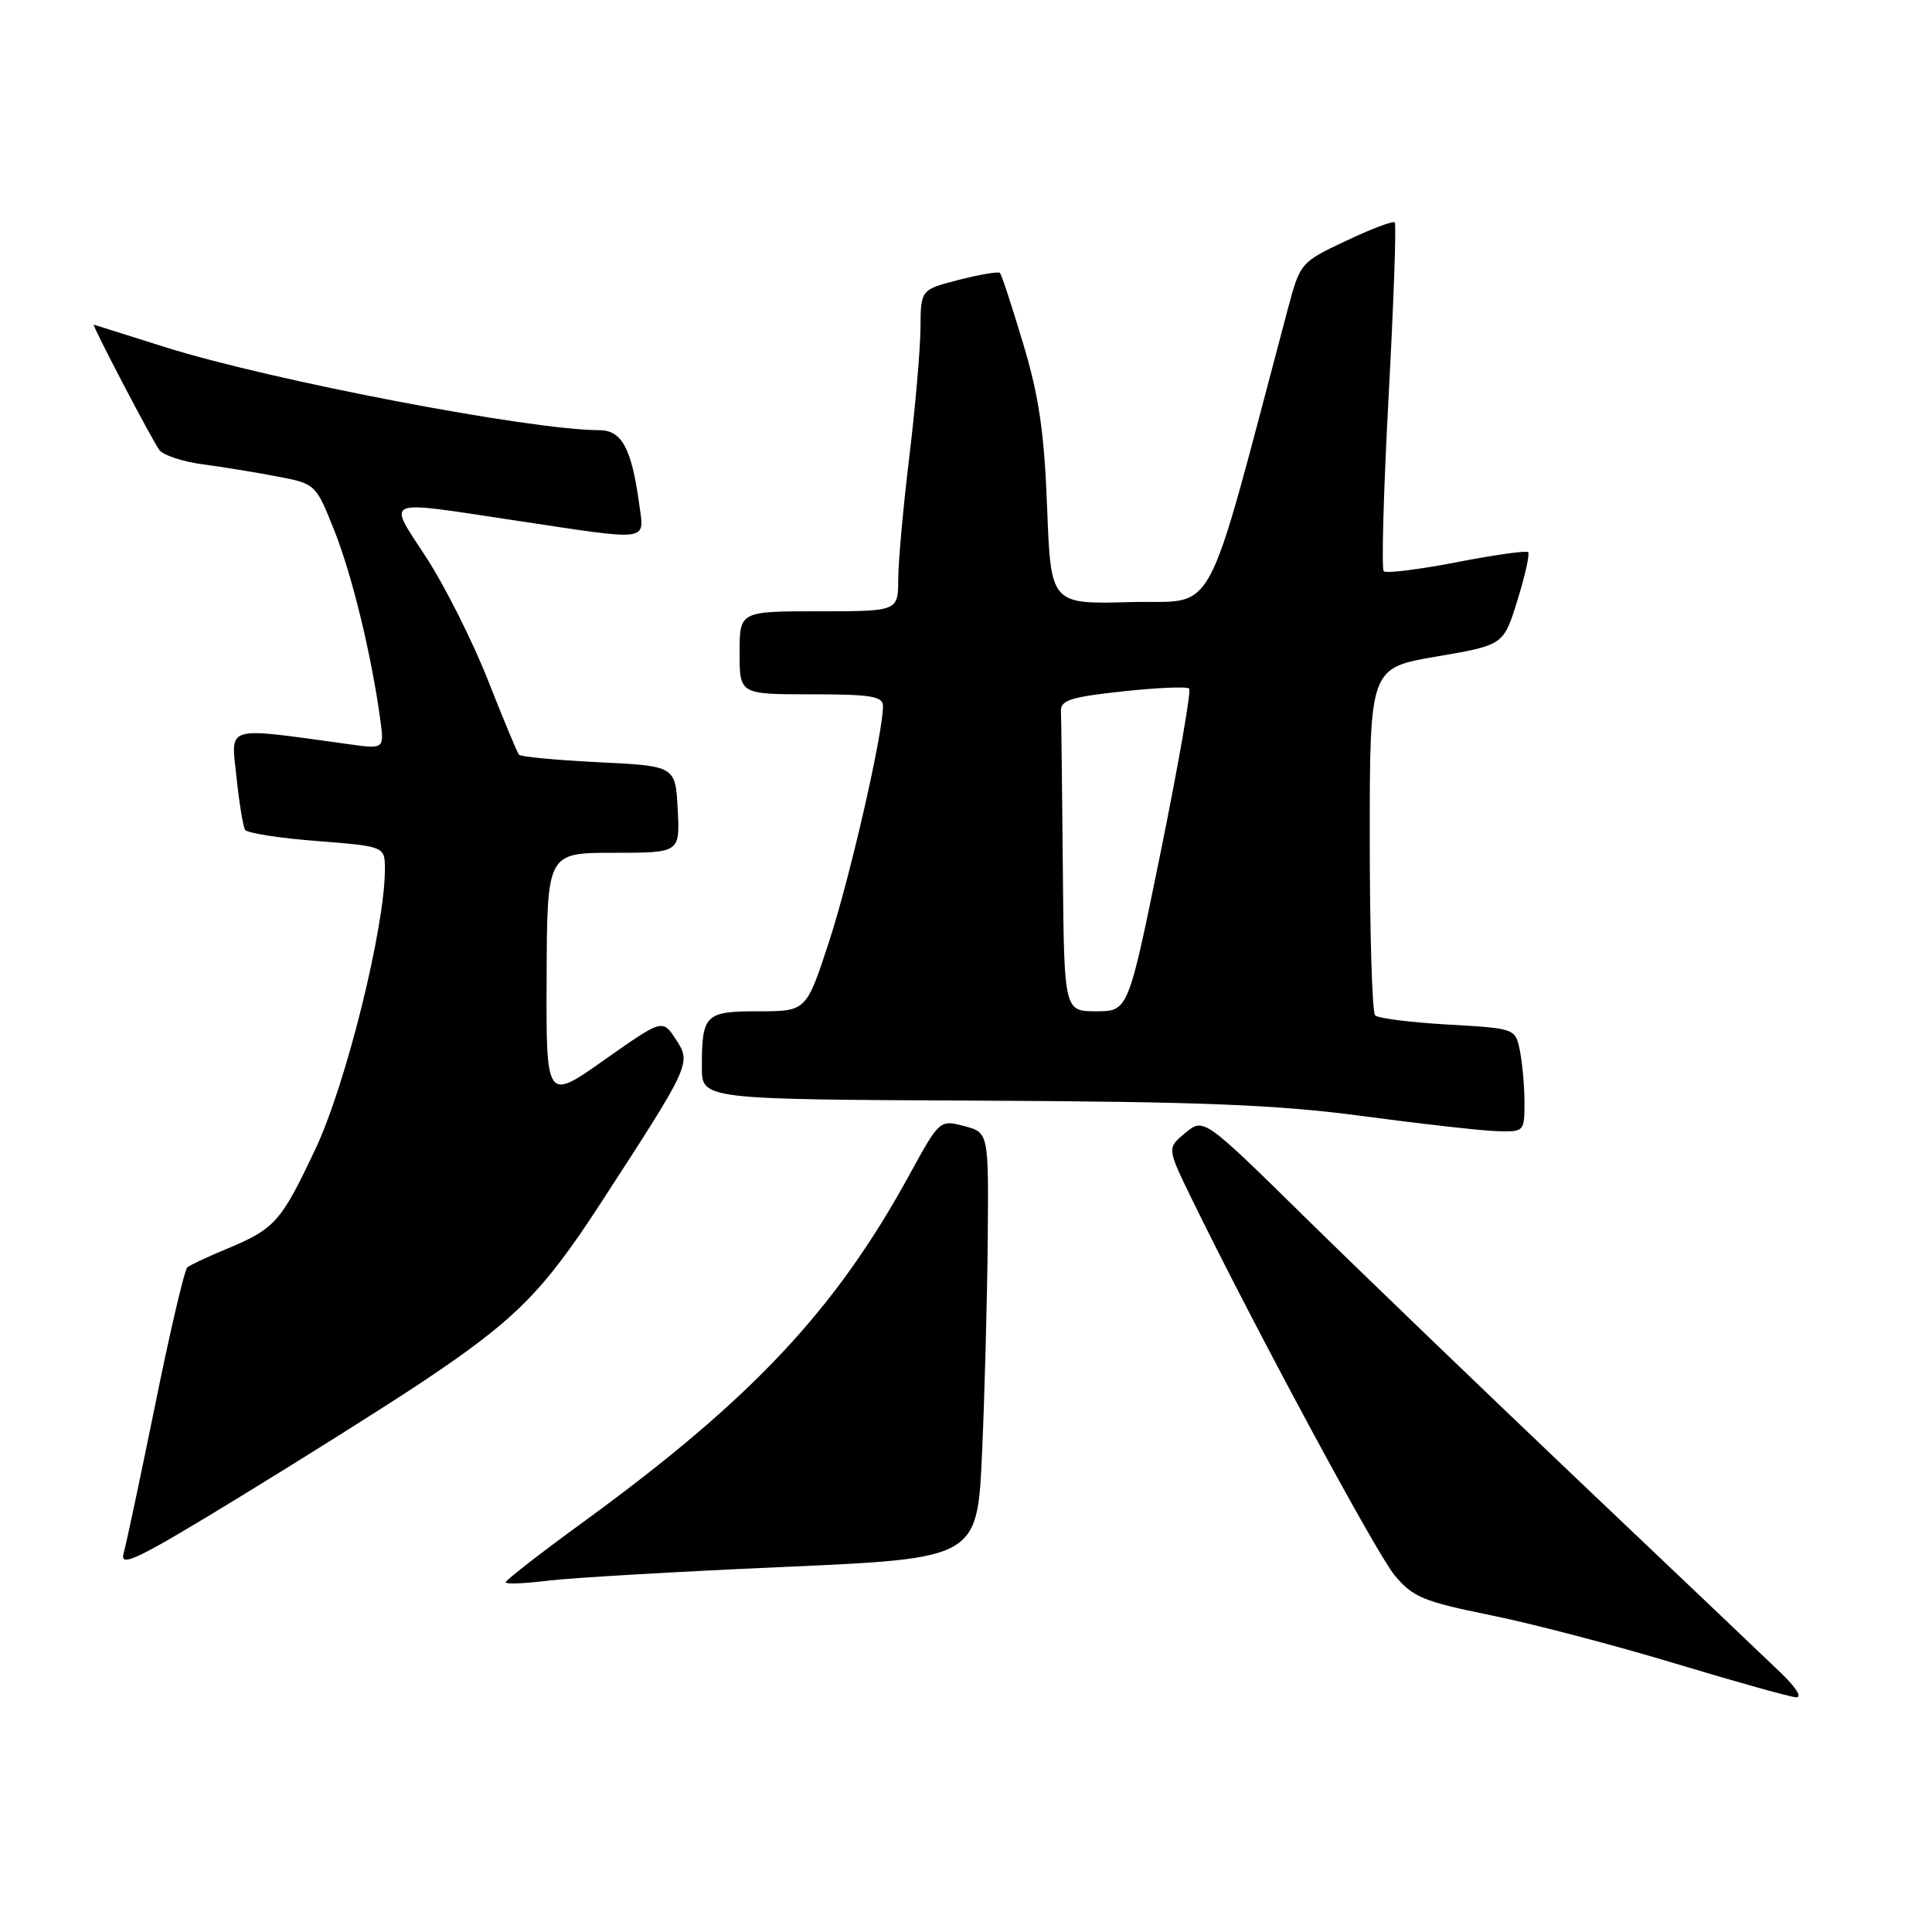 <?xml version="1.0" encoding="UTF-8" standalone="no"?>
<!DOCTYPE svg PUBLIC "-//W3C//DTD SVG 1.1//EN" "http://www.w3.org/Graphics/SVG/1.1/DTD/svg11.dtd" >
<svg xmlns="http://www.w3.org/2000/svg" xmlns:xlink="http://www.w3.org/1999/xlink" version="1.1" viewBox="0 0 256 256">
 <g >
 <path fill="currentColor"
d=" M 235.98 221.67 C 234.07 219.83 222.15 208.50 209.50 196.49 C 196.85 184.47 180.43 168.67 173.00 161.37 C 159.50 148.11 159.50 148.11 157.07 150.11 C 154.63 152.12 154.63 152.12 157.89 158.81 C 166.06 175.57 182.35 205.81 184.80 208.74 C 187.20 211.63 188.61 212.21 197.50 214.02 C 203.00 215.13 214.03 218.02 222.00 220.43 C 229.97 222.84 237.17 224.85 237.98 224.90 C 238.84 224.96 237.99 223.59 235.98 221.67 Z  M 103.82 207.63 C 129.50 206.50 129.50 206.50 130.13 192.50 C 130.47 184.80 130.81 172.10 130.88 164.28 C 131.00 150.06 131.00 150.06 127.75 149.21 C 124.51 148.36 124.49 148.39 120.50 155.67 C 110.68 173.62 99.62 185.40 77.25 201.70 C 71.61 205.81 67.00 209.39 67.00 209.66 C 67.00 209.93 69.51 209.83 72.57 209.45 C 75.63 209.07 89.70 208.25 103.82 207.63 Z  M 55.58 183.36 C 68.20 174.97 71.86 171.32 79.54 159.51 C 91.57 141.00 91.62 140.88 89.55 137.71 C 87.78 135.02 87.78 135.02 80.07 140.45 C 72.36 145.89 72.36 145.89 72.43 129.44 C 72.50 113.00 72.50 113.00 81.30 113.00 C 90.10 113.00 90.10 113.00 89.80 107.25 C 89.50 101.50 89.50 101.50 79.33 101.00 C 73.74 100.72 68.98 100.28 68.76 100.00 C 68.53 99.72 66.70 95.31 64.68 90.19 C 62.67 85.07 59.00 77.75 56.53 73.94 C 51.30 65.86 50.32 66.27 68.50 69.00 C 86.46 71.70 85.39 71.85 84.68 66.68 C 83.68 59.39 82.38 57.00 79.40 57.00 C 70.33 57.00 35.85 50.40 21.89 46.00 C 16.73 44.37 12.47 43.03 12.43 43.02 C 12.09 42.94 20.35 58.71 21.14 59.66 C 21.70 60.34 24.26 61.18 26.83 61.52 C 29.40 61.86 33.82 62.58 36.66 63.12 C 41.83 64.11 41.83 64.11 44.30 70.30 C 46.65 76.19 49.25 86.91 50.39 95.38 C 50.92 99.26 50.92 99.26 46.21 98.61 C 29.56 96.32 30.61 96.02 31.33 102.93 C 31.69 106.36 32.21 109.52 32.47 109.95 C 32.74 110.39 37.02 111.06 41.98 111.44 C 51.00 112.15 51.00 112.15 51.00 115.20 C 51.00 122.90 45.84 143.70 41.80 152.24 C 37.22 161.95 36.45 162.81 30.00 165.50 C 27.52 166.53 25.19 167.62 24.82 167.93 C 24.45 168.25 22.54 176.38 20.59 186.00 C 18.63 195.62 16.74 204.55 16.38 205.83 C 15.83 207.79 18.23 206.63 31.61 198.45 C 40.35 193.11 51.13 186.32 55.58 183.36 Z  M 202.00 146.12 C 202.00 143.99 201.73 140.90 201.40 139.26 C 200.80 136.27 200.80 136.27 191.86 135.76 C 186.94 135.48 182.59 134.93 182.21 134.54 C 181.82 134.15 181.50 123.64 181.50 111.17 C 181.50 88.50 181.50 88.50 190.37 86.99 C 199.23 85.48 199.23 85.48 201.07 79.53 C 202.09 76.26 202.72 73.39 202.49 73.16 C 202.26 72.93 197.99 73.53 193.00 74.50 C 188.01 75.47 183.67 76.00 183.35 75.69 C 183.04 75.37 183.33 64.94 184.00 52.50 C 184.67 40.06 185.04 29.70 184.81 29.47 C 184.58 29.24 181.66 30.34 178.34 31.92 C 172.30 34.77 172.28 34.80 170.59 41.14 C 159.37 83.37 161.46 79.47 149.81 79.78 C 139.24 80.07 139.24 80.07 138.75 67.28 C 138.37 57.30 137.68 52.53 135.57 45.52 C 134.09 40.58 132.71 36.37 132.50 36.16 C 132.29 35.96 129.84 36.37 127.06 37.08 C 122.00 38.38 122.00 38.38 121.97 43.44 C 121.95 46.22 121.29 53.90 120.49 60.50 C 119.69 67.10 119.03 74.41 119.02 76.75 C 119.00 81.00 119.00 81.00 108.50 81.00 C 98.00 81.00 98.00 81.00 98.00 86.50 C 98.00 92.00 98.00 92.00 107.50 92.00 C 115.43 92.00 117.00 92.26 117.00 93.56 C 117.00 97.21 112.65 116.22 109.86 124.75 C 106.84 134.00 106.84 134.00 100.52 134.00 C 93.42 134.00 93.00 134.42 93.00 141.42 C 93.00 145.67 93.00 145.67 129.75 145.84 C 159.24 145.98 169.27 146.38 180.50 147.88 C 188.20 148.91 196.19 149.81 198.25 149.88 C 201.96 150.00 202.00 149.96 202.00 146.12 Z  M 140.83 115.00 C 140.74 104.55 140.63 95.21 140.58 94.25 C 140.51 92.78 141.85 92.36 148.78 91.61 C 153.33 91.12 157.29 90.95 157.57 91.24 C 157.86 91.52 156.16 101.26 153.80 112.88 C 149.50 134.00 149.50 134.00 145.25 134.00 C 141.00 134.00 141.00 134.00 140.83 115.00 Z "/>
</g>
</svg>